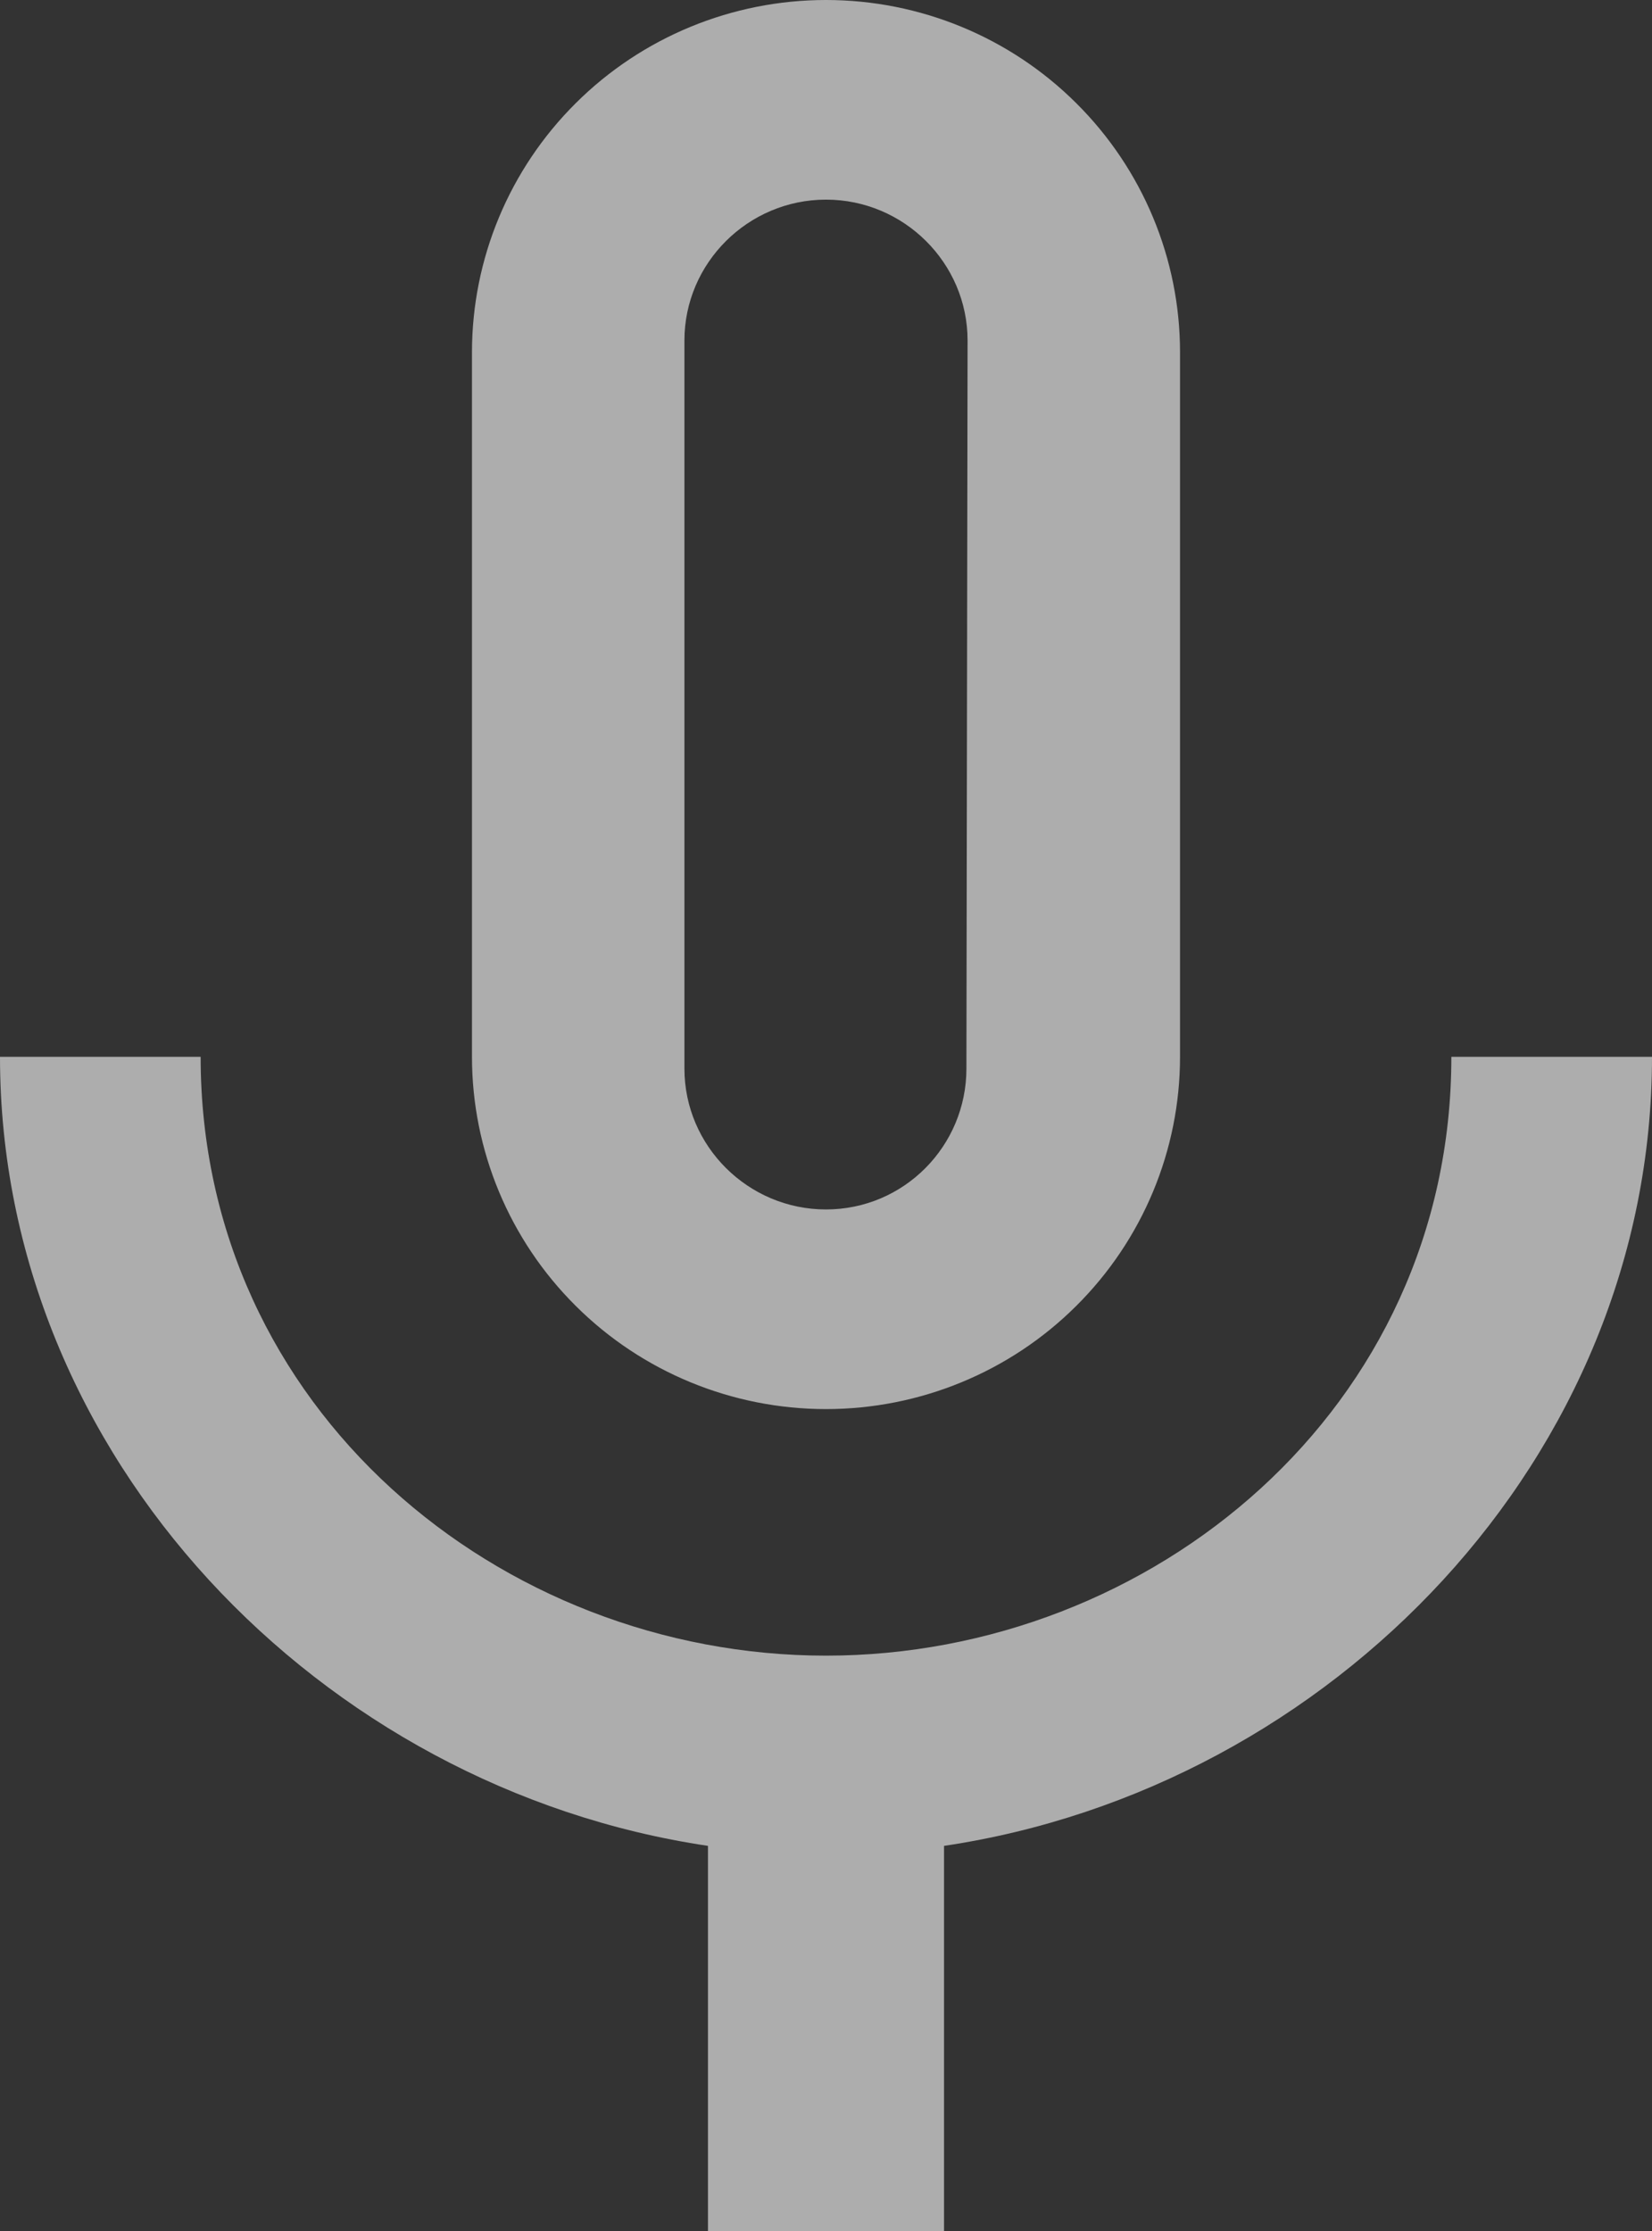 <svg width="20" height="27" viewBox="0 0 20 27" fill="none" xmlns="http://www.w3.org/2000/svg">
<rect x="0" y="0" width="20" height="27" fill="#333333" stroke="none"/>
<path d="M17.571 12.79C17.571 17.053 13.943 20.037 10 20.037C6.057 20.037 2.429 17.053 2.429 12.79H0C0 17.635 3.886 21.643 8.571 22.339V27H11.429V22.339C16.114 21.643 20 17.635 20 12.79M8.286 4.121C8.286 3.183 9.057 2.416 10 2.416C10.943 2.416 11.714 3.183 11.714 4.121L11.7 12.932C11.7 13.87 10.943 14.637 10 14.637C9.057 14.637 8.286 13.87 8.286 12.932M10 17.053C11.137 17.053 12.227 16.604 13.03 15.804C13.834 15.005 14.286 13.92 14.286 12.79V4.263C14.286 3.132 13.834 2.048 13.03 1.249C12.227 0.449 11.137 0 10 0C8.863 0 7.773 0.449 6.97 1.249C6.166 2.048 5.714 3.132 5.714 4.263V12.79C5.714 13.92 6.166 15.005 6.97 15.804C7.773 16.604 8.863 17.053 10 17.053Z" fill="white" fill-opacity="0.6"/>
</svg>
